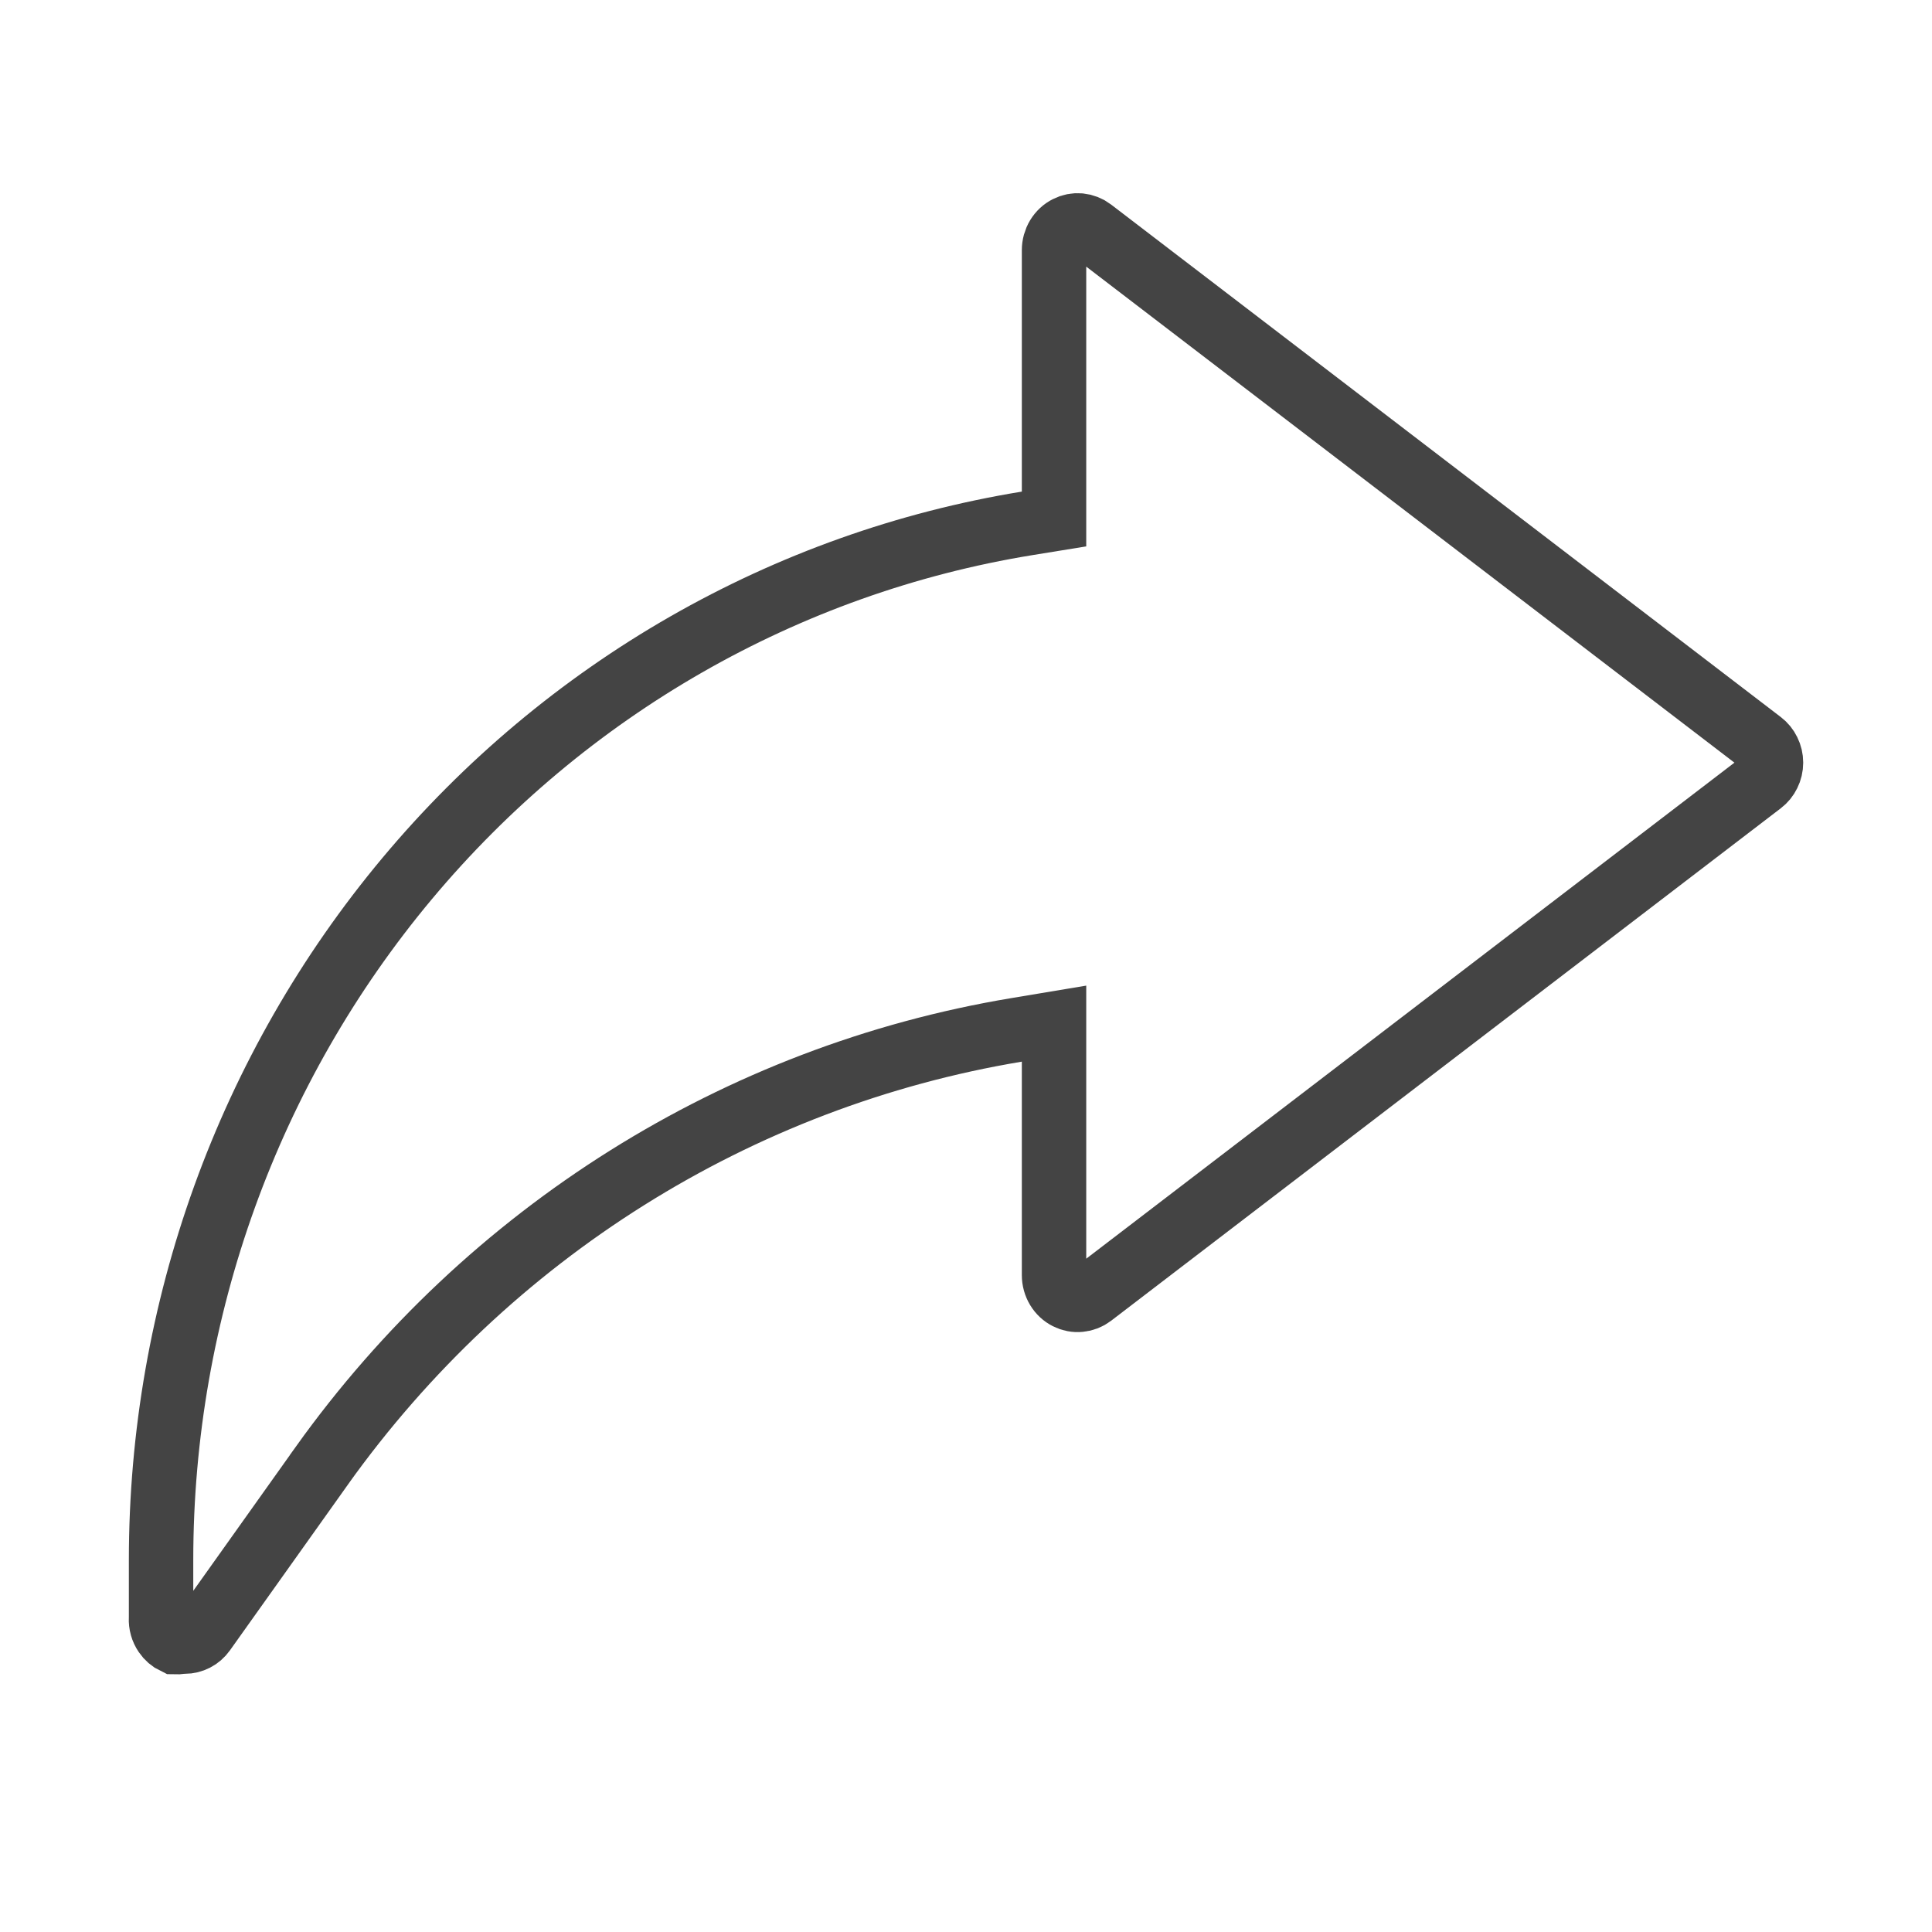 <svg width="30" height="30" viewBox="0 0 30 30" fill="none" xmlns="http://www.w3.org/2000/svg">
<path d="M2.869 25.491L2.833 25.49L2.797 25.495C2.77 25.499 2.743 25.501 2.716 25.5C2.657 25.472 2.606 25.428 2.568 25.372C2.52 25.302 2.496 25.217 2.5 25.13L2.501 25.118V25.106V24.222C2.501 24.222 2.501 24.222 2.501 24.222C2.501 20.342 3.857 16.591 6.322 13.642C8.788 10.693 12.201 8.738 15.948 8.127L16.367 8.059V7.633V3.884C16.367 3.811 16.387 3.74 16.424 3.678C16.461 3.617 16.513 3.569 16.573 3.539C16.634 3.508 16.7 3.495 16.766 3.501C16.832 3.508 16.895 3.532 16.95 3.574L27.349 11.532C27.395 11.567 27.433 11.613 27.459 11.667C27.486 11.721 27.5 11.781 27.5 11.842C27.5 11.904 27.486 11.964 27.459 12.018C27.433 12.072 27.395 12.118 27.349 12.153L16.95 20.111C16.895 20.153 16.832 20.177 16.766 20.183C16.7 20.19 16.634 20.177 16.573 20.146C16.513 20.116 16.461 20.068 16.424 20.007C16.387 19.945 16.367 19.874 16.367 19.801V16.485V15.895L15.785 15.992C11.456 16.712 7.582 19.144 5 22.755L5 22.756L3.163 25.337C3.163 25.337 3.163 25.337 3.163 25.337C3.128 25.386 3.083 25.425 3.032 25.451C2.981 25.477 2.925 25.491 2.869 25.491Z" stroke="#444444"/>
</svg>
